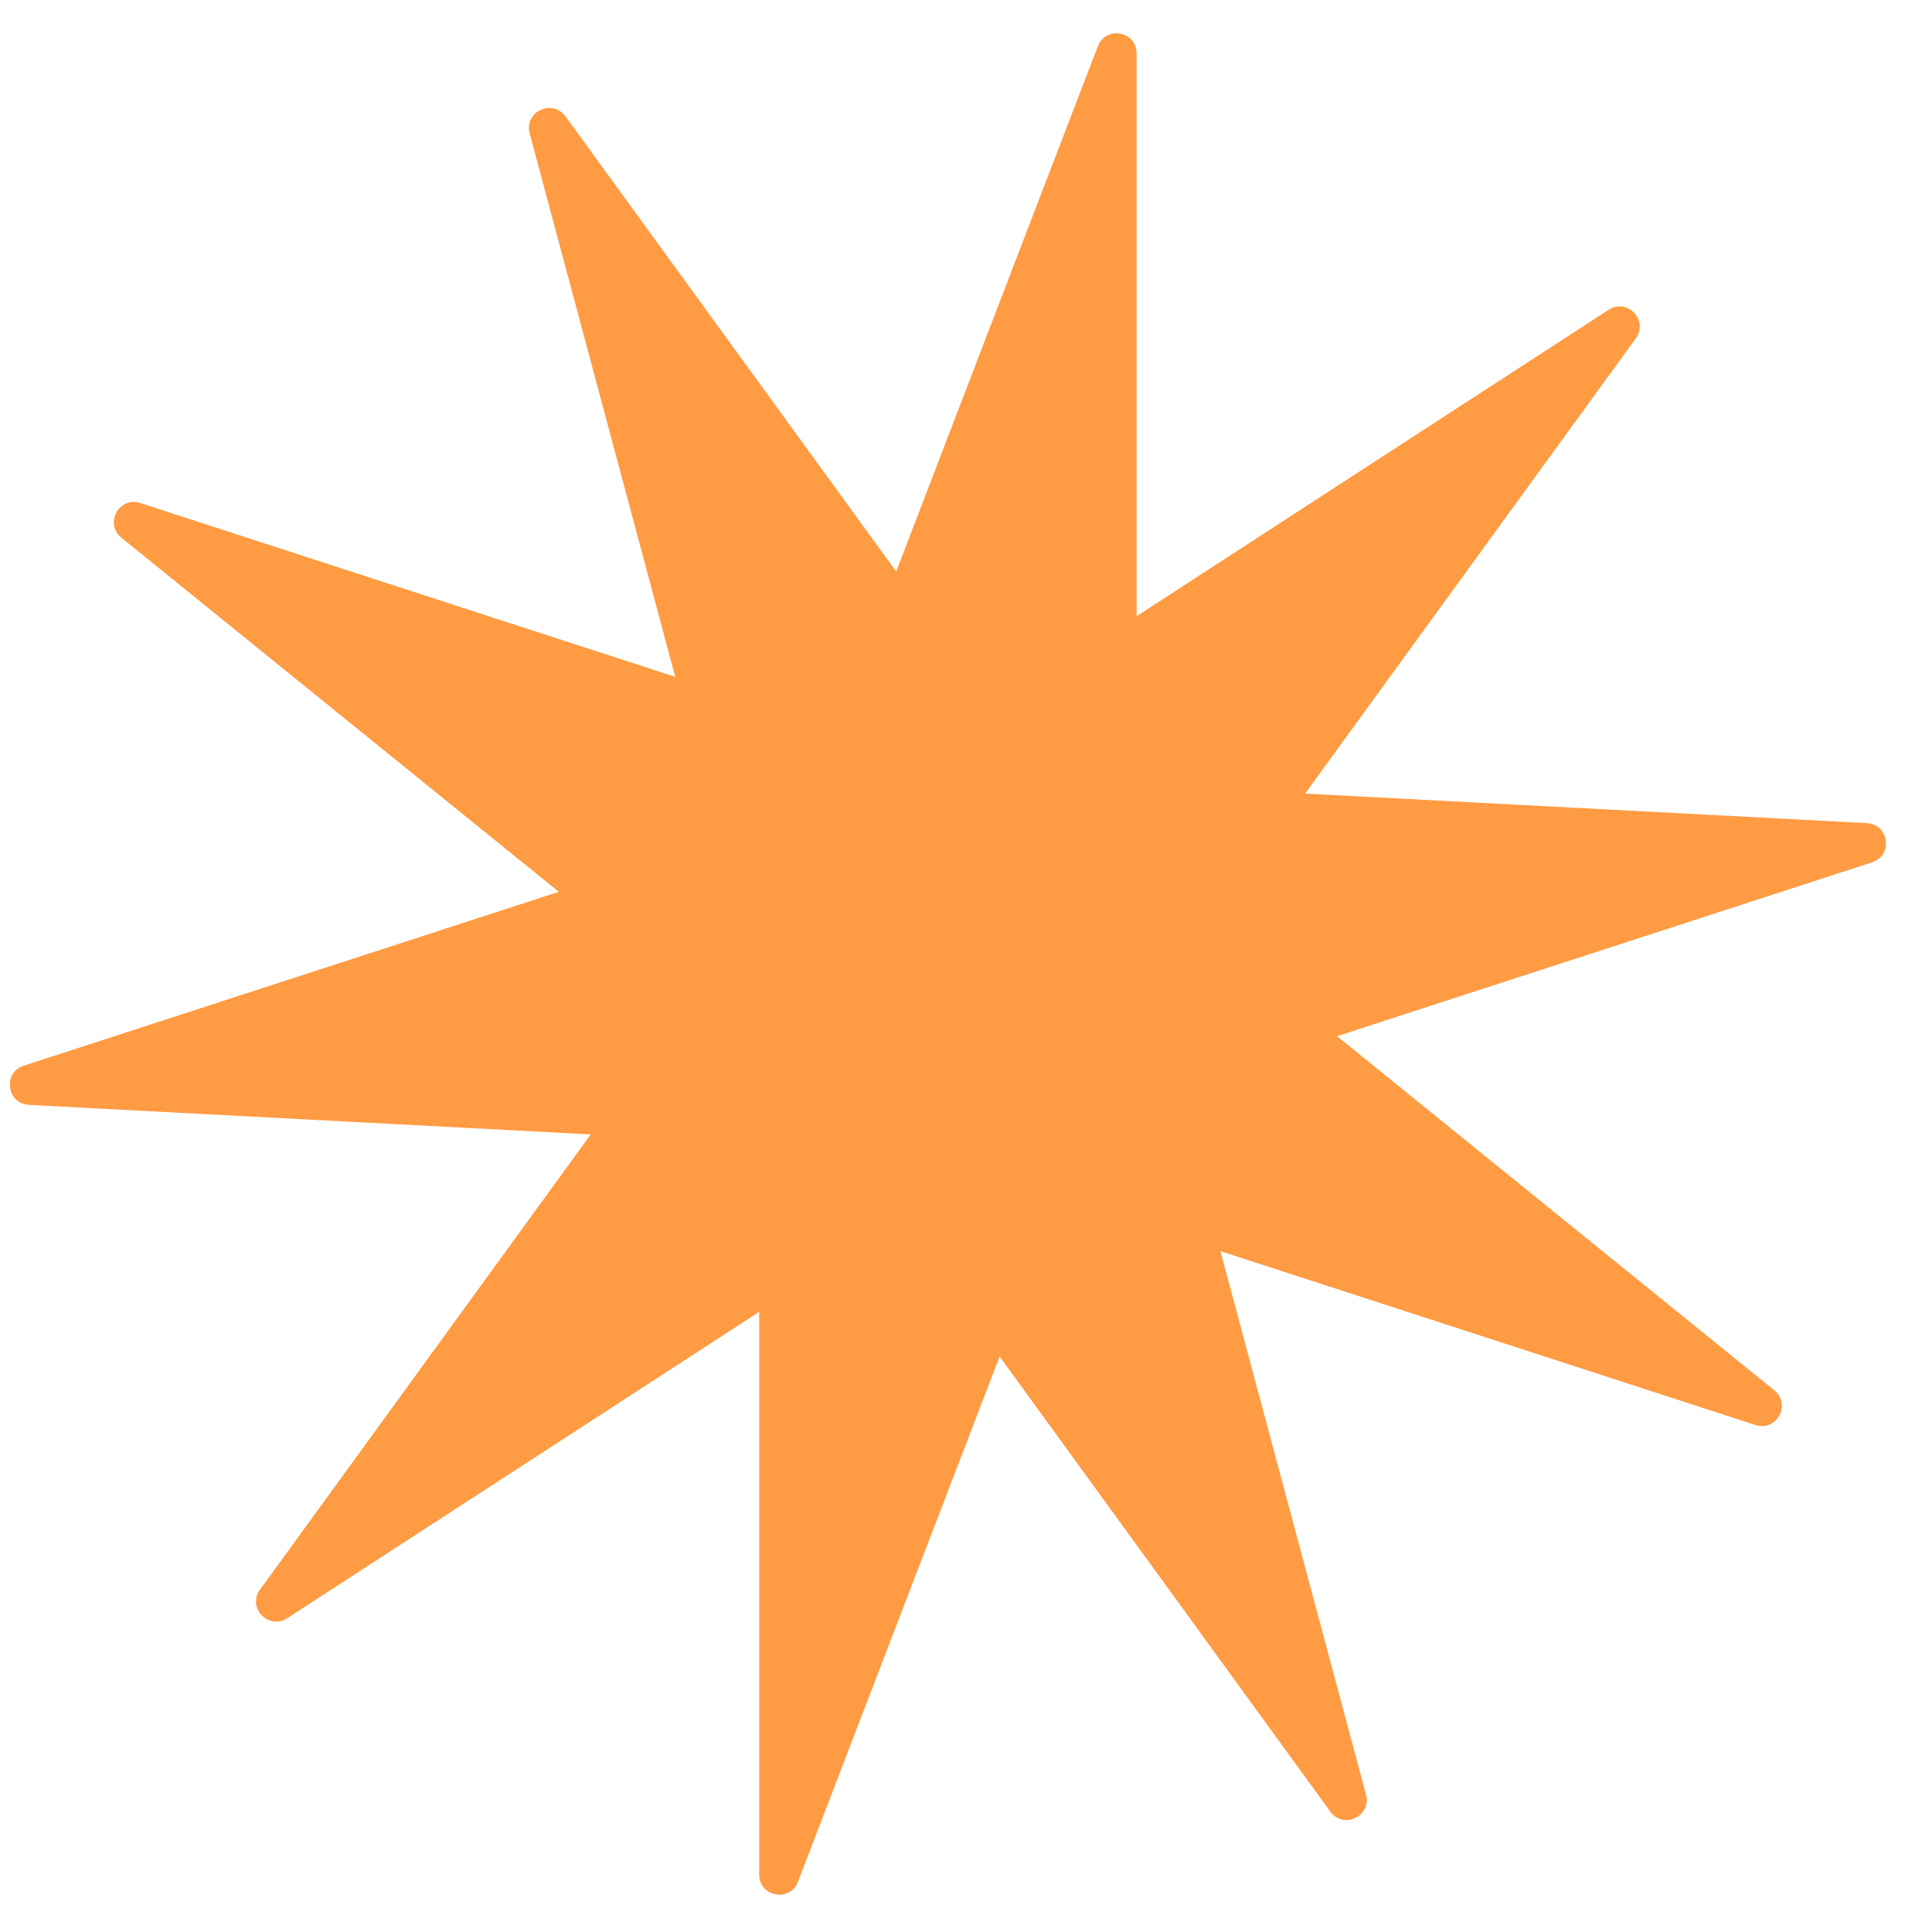<?xml version="1.0" encoding="UTF-8"?>
<svg id="Layer_1" data-name="Layer 1" xmlns="http://www.w3.org/2000/svg" viewBox="0 0 142 141.5">
  <defs>
    <style>
      .cls-1 {
        fill: #ff9b42;
        stroke-width: 0px;
      }
    </style>
  </defs>
  <path class="cls-1" d="M41.56,8.55l24.31,33.46L80.69,3.4c.59-1.53,2.85-1.11,2.85.53v41.36l34.69-22.52c1.37-.89,2.96.78,2,2.1l-24.31,33.46,41.3,2.17c1.63.09,1.93,2.37.38,2.88l-39.33,12.78,32.14,26.03c1.27,1.03.17,3.05-1.38,2.55l-39.33-12.78,10.7,39.95c.42,1.58-1.66,2.57-2.62,1.25l-24.31-33.46-14.82,38.61c-.59,1.53-2.85,1.11-2.85-.53v-41.36l-34.69,22.52c-1.37.89-2.96-.78-2-2.1l24.31-33.46-41.3-2.17c-1.63-.09-1.93-2.37-.38-2.88l39.33-12.78L8.92,39.52c-1.27-1.03-.17-3.05,1.38-2.55l39.33,12.78-10.7-39.95c-.42-1.58,1.66-2.57,2.62-1.25Z"/>
</svg>